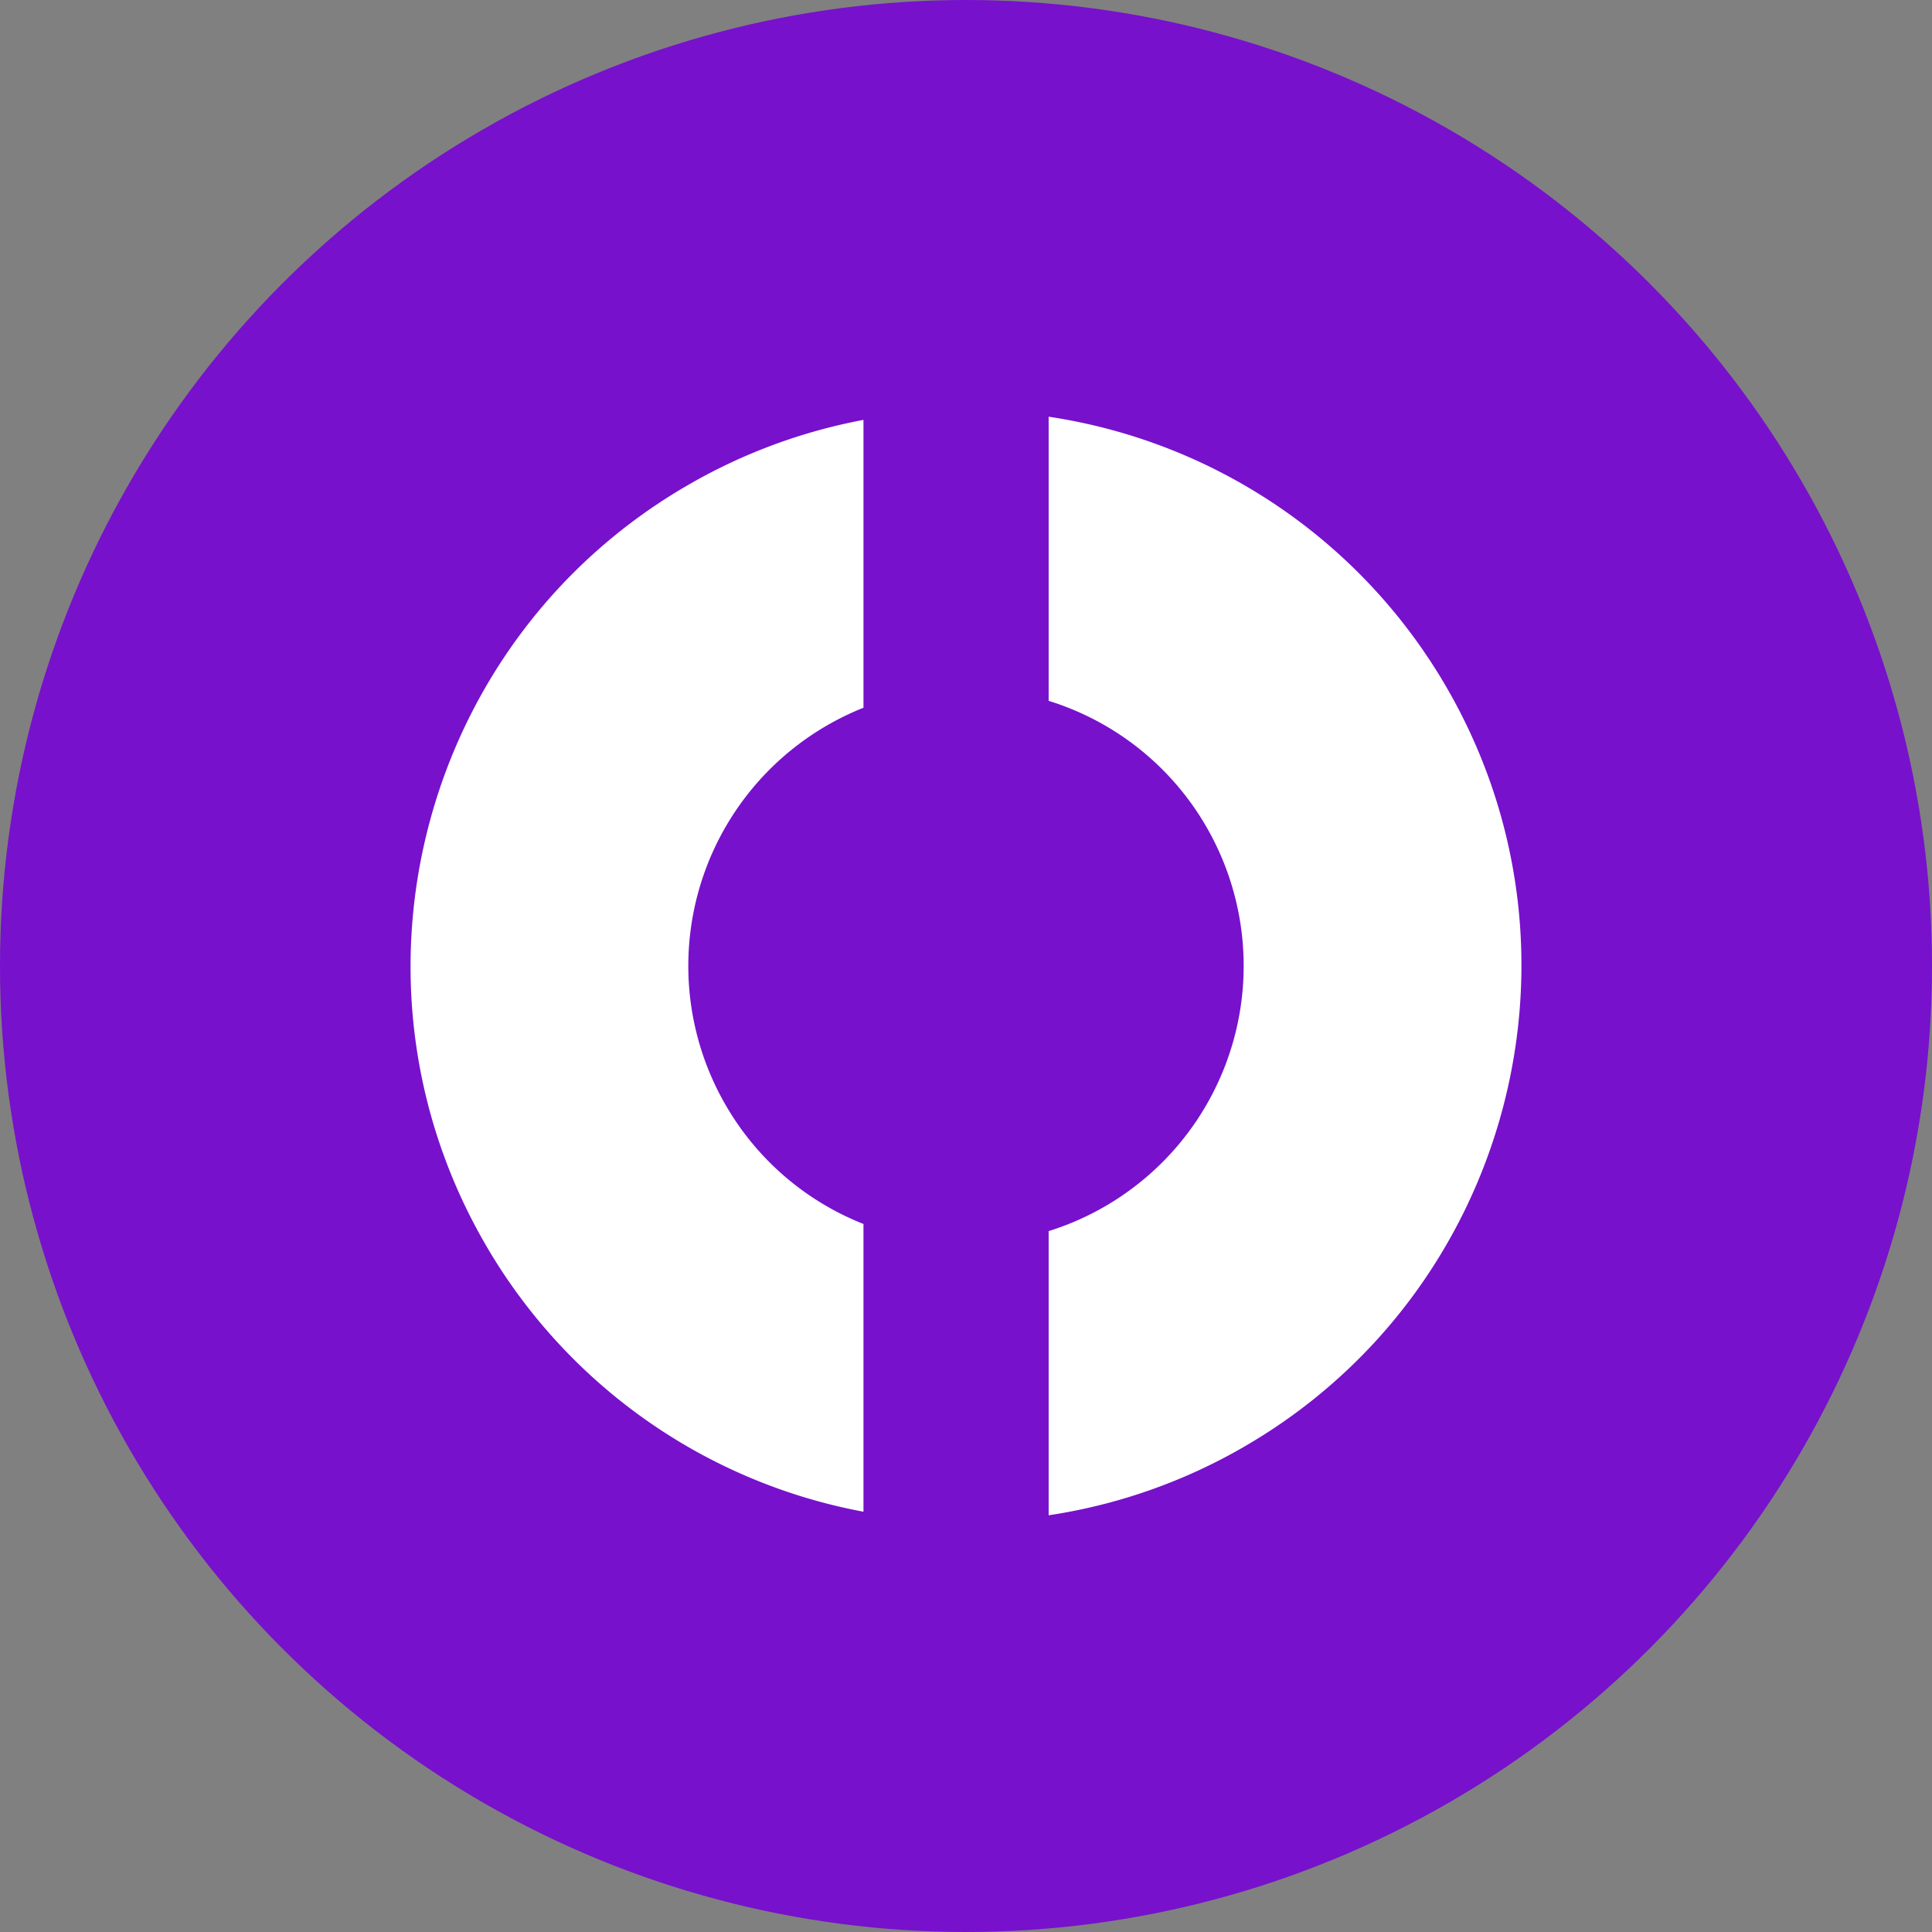 <svg viewBox="0 0 45 45" fill="#71c1c">
  <rect x="0" y="0" width="45" height="45" fill="#808080" stroke="none"/>
  <circle cx="22.5" cy="22.5" r="22.5"/>
  <path d="M24.425 9.706a12.918 12.918 0 0 1 9.279 6.323c3.57 6.184 1.448 14.103-4.735 17.673a12.9 12.9 0 0 1-4.544 1.592v-6.619a6.472 6.472 0 0 0 3.677-9.411 6.443 6.443 0 0 0-3.677-2.94V9.706zm-4.313.074v6.705a6.471 6.471 0 0 0-3.214 9.247 6.436 6.436 0 0 0 3.214 2.777v6.702a12.91 12.91 0 0 1-8.816-6.244c-3.57-6.184-1.448-14.103 4.735-17.673a12.906 12.906 0 0 1 4.081-1.514z" fill="#fff"/>
</svg>
